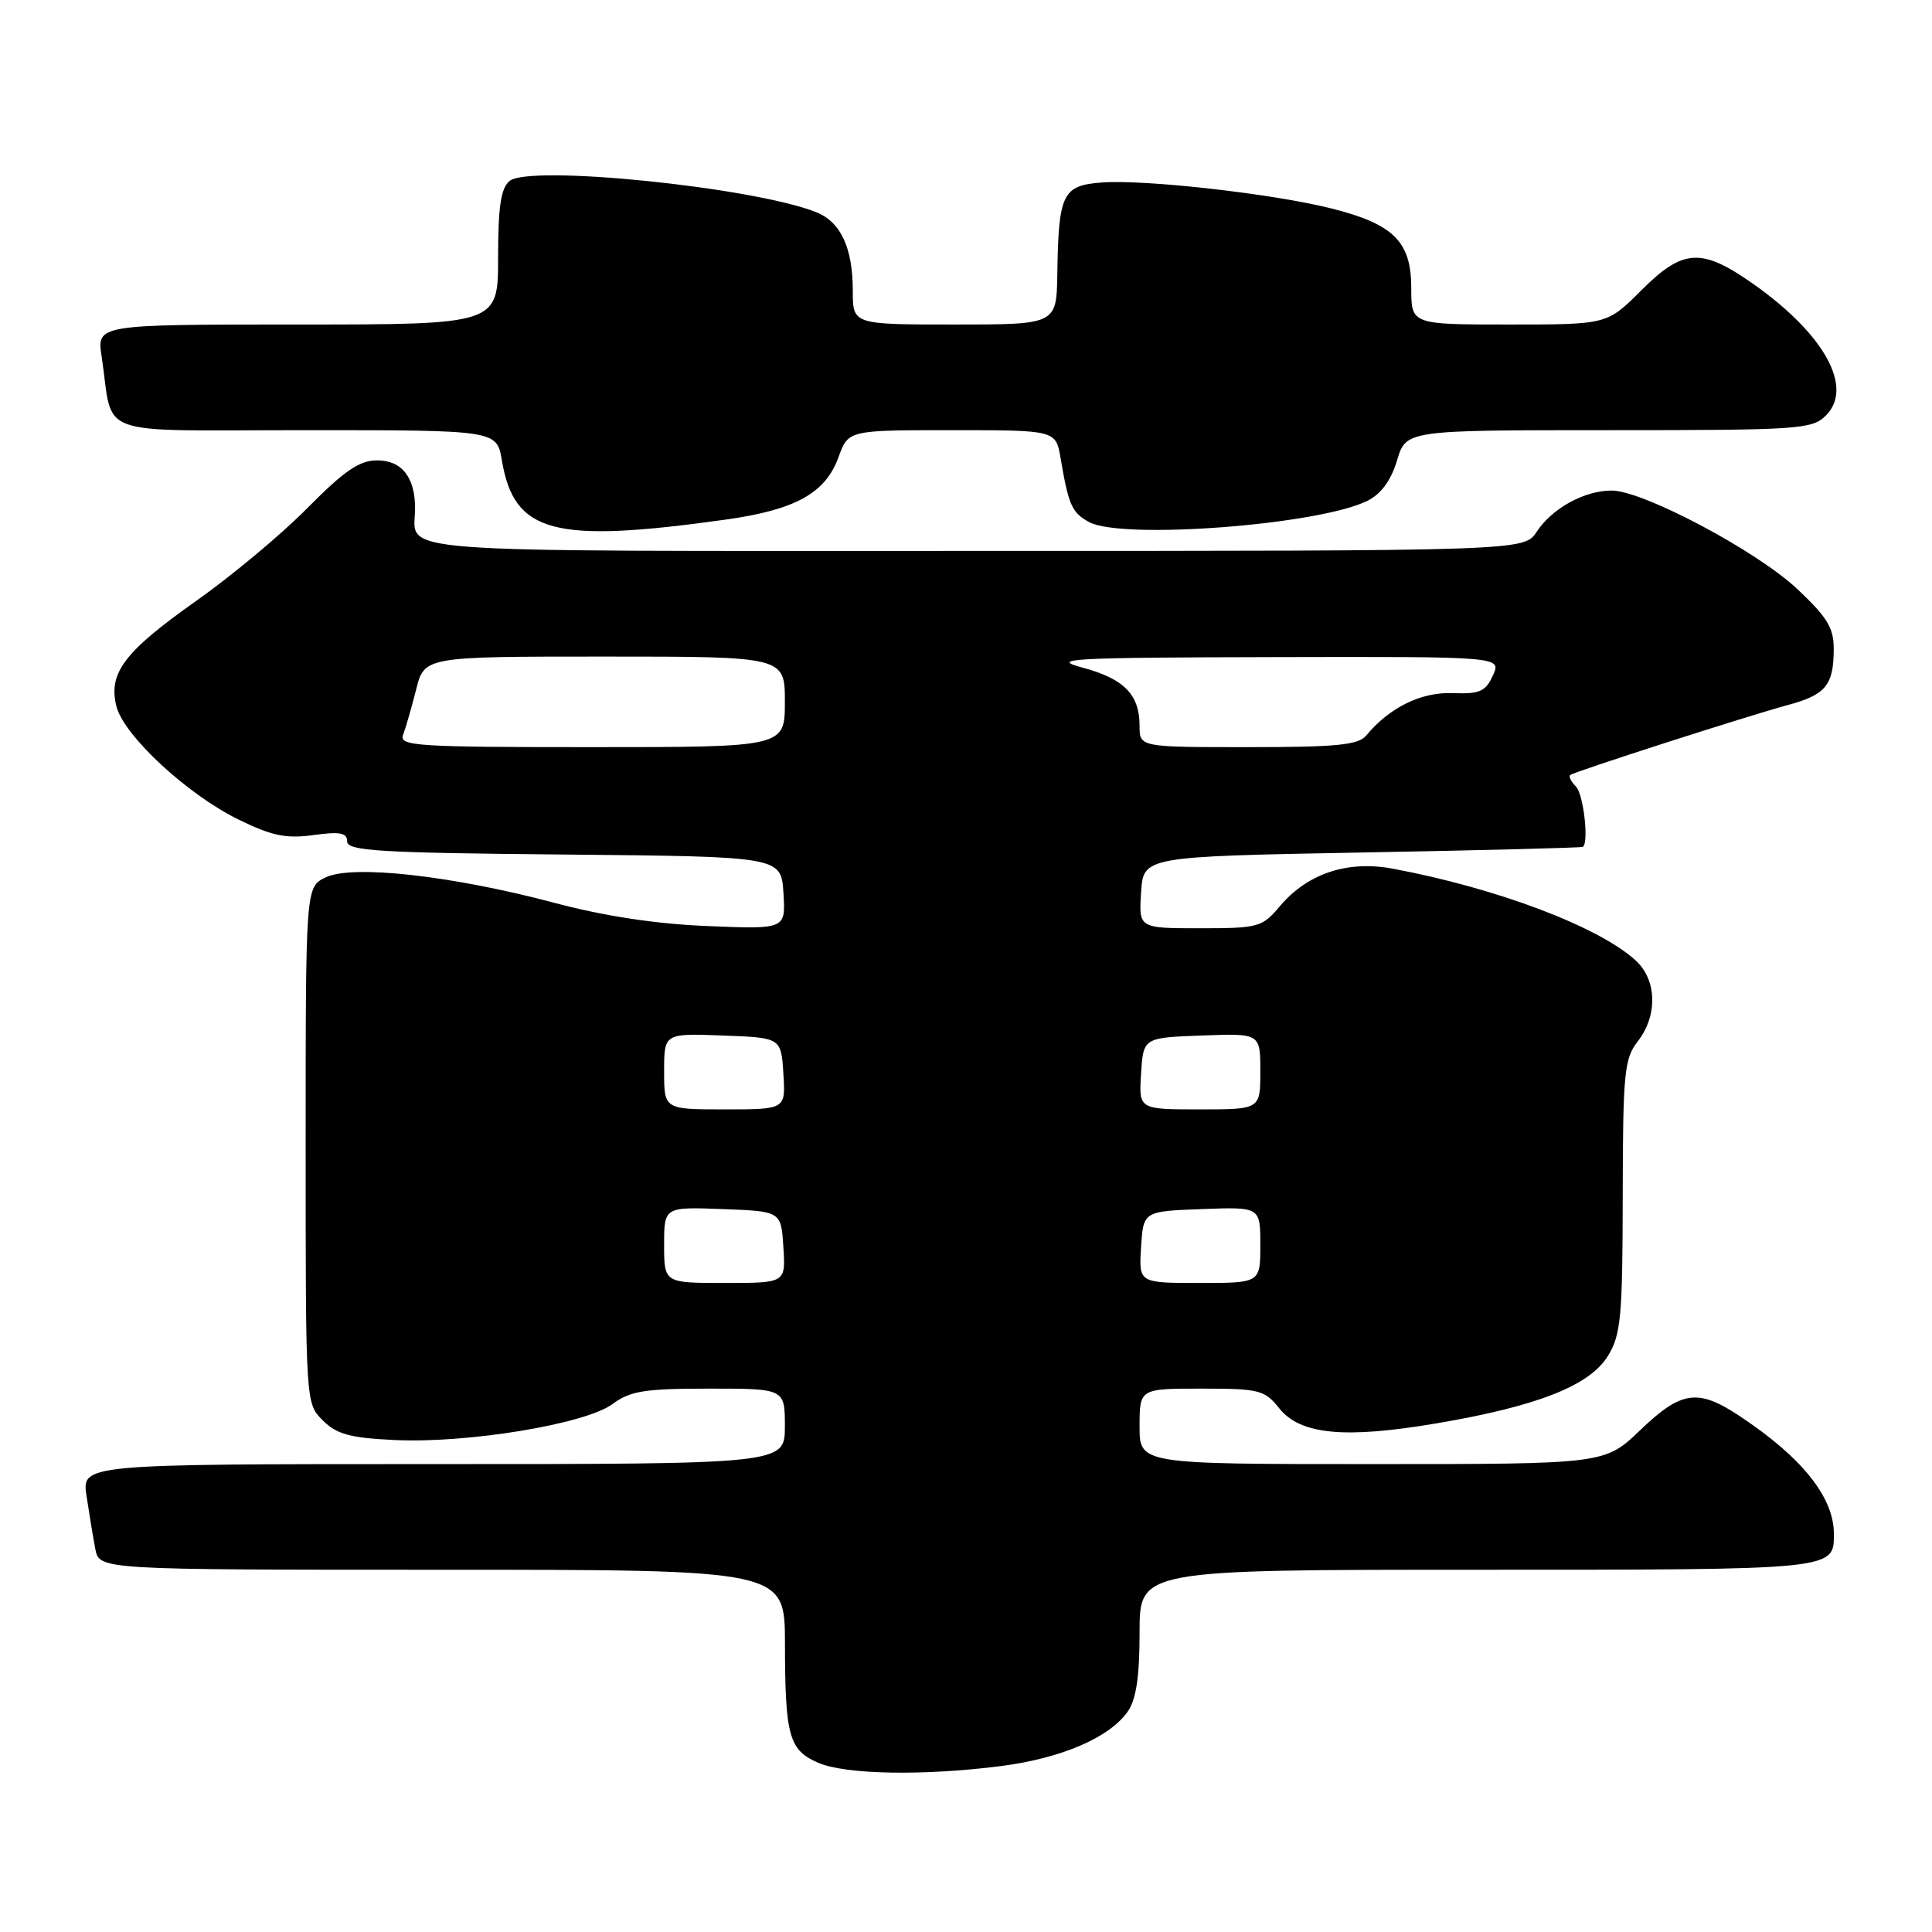 <?xml version="1.0" encoding="UTF-8" standalone="no"?>
<!DOCTYPE svg PUBLIC "-//W3C//DTD SVG 1.1//EN" "http://www.w3.org/Graphics/SVG/1.1/DTD/svg11.dtd" >
<svg xmlns="http://www.w3.org/2000/svg" xmlns:xlink="http://www.w3.org/1999/xlink" version="1.1" viewBox="0 0 256 256">
 <g >
 <path fill="currentColor"
d=" M 132.73 234.00 C 140.69 232.96 147.02 230.23 149.43 226.79 C 150.55 225.20 151.00 222.17 151.00 216.28 C 151.00 208.00 151.00 208.00 195.80 208.00 C 243.32 208.00 243.00 208.03 243.00 203.25 C 243.00 198.39 238.78 193.12 230.52 187.64 C 224.97 183.96 222.79 184.27 217.34 189.50 C 212.64 194.00 212.64 194.00 181.82 194.00 C 151.00 194.00 151.00 194.00 151.00 189.00 C 151.00 184.00 151.00 184.00 159.21 184.00 C 166.86 184.00 167.57 184.18 169.50 186.60 C 172.30 190.11 178.19 190.67 190.42 188.59 C 203.76 186.32 210.67 183.59 213.07 179.65 C 214.78 176.86 215.00 174.46 215.02 158.50 C 215.04 142.18 215.23 140.27 217.00 138.00 C 219.67 134.59 219.56 129.86 216.75 127.28 C 211.86 122.79 198.34 117.68 184.53 115.10 C 178.52 113.98 173.23 115.75 169.56 120.11 C 167.25 122.86 166.73 123.00 159.01 123.00 C 150.89 123.00 150.89 123.00 151.20 118.25 C 151.50 113.50 151.50 113.50 180.50 112.96 C 196.45 112.67 209.61 112.33 209.75 112.21 C 210.55 111.54 209.81 105.21 208.82 104.22 C 208.17 103.57 207.83 102.88 208.07 102.69 C 208.66 102.23 231.47 94.89 236.86 93.43 C 241.92 92.07 242.96 90.80 242.98 86.05 C 243.00 83.21 242.14 81.80 238.13 78.03 C 232.75 72.98 217.70 65.00 213.55 65.00 C 209.95 65.00 205.65 67.36 203.63 70.45 C 201.95 73.00 201.95 73.00 129.08 73.00 C 49.32 73.00 55.00 73.43 55.00 67.35 C 55.00 63.23 53.23 61.00 49.96 61.00 C 47.63 61.00 45.62 62.38 40.74 67.31 C 37.31 70.79 30.68 76.32 26.00 79.62 C 16.47 86.35 14.33 89.18 15.42 93.57 C 16.38 97.45 24.80 105.26 31.60 108.59 C 36.02 110.76 37.91 111.15 41.53 110.65 C 45.07 110.17 46.00 110.34 46.00 111.50 C 46.00 112.75 50.28 113.01 74.75 113.23 C 103.50 113.50 103.50 113.50 103.81 118.32 C 104.11 123.13 104.11 123.13 93.81 122.71 C 86.99 122.44 80.11 121.40 73.50 119.64 C 59.88 116.02 46.71 114.55 43.17 116.25 C 40.50 117.53 40.50 117.53 40.50 151.74 C 40.50 185.92 40.50 185.95 42.76 188.20 C 44.60 190.04 46.36 190.53 52.26 190.81 C 61.90 191.28 77.57 188.70 81.15 186.05 C 83.51 184.30 85.41 184.00 93.96 184.00 C 104.00 184.00 104.00 184.00 104.00 189.00 C 104.00 194.00 104.00 194.00 57.41 194.00 C 10.82 194.00 10.82 194.00 11.47 198.25 C 11.82 200.59 12.34 203.74 12.63 205.25 C 13.16 208.00 13.16 208.00 58.58 208.00 C 104.00 208.00 104.00 208.00 104.01 217.75 C 104.03 230.04 104.54 231.89 108.40 233.57 C 112.02 235.15 122.47 235.33 132.73 234.00 Z  M 96.16 68.85 C 105.39 67.56 109.38 65.35 111.11 60.57 C 112.40 57.00 112.40 57.00 126.16 57.00 C 139.91 57.00 139.91 57.00 140.54 60.75 C 141.59 66.94 142.04 67.95 144.32 69.18 C 148.74 71.55 174.83 69.55 181.21 66.35 C 183.01 65.45 184.33 63.64 185.12 60.99 C 186.32 57.00 186.32 57.00 213.16 57.00 C 238.42 57.00 240.11 56.89 241.95 55.05 C 245.65 51.35 241.75 44.28 232.34 37.64 C 225.45 32.79 223.02 32.93 217.45 38.50 C 212.95 43.00 212.95 43.00 199.97 43.00 C 187.00 43.00 187.00 43.00 187.00 38.17 C 187.00 32.04 184.68 29.71 176.50 27.64 C 168.80 25.69 151.80 23.76 146.04 24.18 C 140.79 24.56 140.26 25.64 140.10 36.25 C 140.00 43.00 140.00 43.00 126.50 43.00 C 113.00 43.00 113.00 43.00 113.00 38.55 C 113.00 32.81 111.40 29.40 108.12 28.10 C 99.69 24.79 70.16 21.79 67.52 23.98 C 66.37 24.94 66.00 27.39 66.00 34.12 C 66.00 43.00 66.00 43.00 39.41 43.00 C 12.82 43.00 12.82 43.00 13.47 47.25 C 15.11 58.15 11.94 57.00 40.49 57.00 C 65.82 57.00 65.82 57.00 66.50 61.00 C 68.13 70.66 73.33 72.04 96.16 68.85 Z  M 88.00 164.96 C 88.00 159.92 88.00 159.92 95.75 160.21 C 103.50 160.50 103.50 160.50 103.80 165.25 C 104.11 170.00 104.11 170.00 96.05 170.00 C 88.00 170.00 88.00 170.00 88.00 164.96 Z  M 151.20 165.25 C 151.50 160.50 151.50 160.50 159.25 160.21 C 167.00 159.92 167.00 159.92 167.00 164.96 C 167.00 170.00 167.00 170.00 158.95 170.00 C 150.89 170.00 150.89 170.00 151.20 165.25 Z  M 88.00 141.96 C 88.00 136.92 88.00 136.92 95.75 137.21 C 103.50 137.50 103.50 137.50 103.80 142.25 C 104.11 147.00 104.11 147.00 96.05 147.00 C 88.00 147.00 88.00 147.00 88.00 141.96 Z  M 151.20 142.25 C 151.50 137.50 151.50 137.50 159.25 137.21 C 167.00 136.92 167.00 136.92 167.00 141.96 C 167.00 147.00 167.00 147.00 158.95 147.00 C 150.89 147.00 150.89 147.00 151.20 142.25 Z  M 53.41 97.37 C 53.75 96.48 54.53 93.78 55.14 91.37 C 56.24 87.00 56.24 87.00 80.12 87.00 C 104.00 87.00 104.00 87.00 104.00 93.00 C 104.00 99.00 104.00 99.00 78.39 99.00 C 55.14 99.00 52.84 98.85 53.41 97.37 Z  M 151.00 96.19 C 151.00 92.03 148.95 89.94 143.43 88.46 C 139.03 87.28 141.74 87.13 168.73 87.07 C 198.96 87.00 198.96 87.00 197.82 89.50 C 196.84 91.64 196.07 91.98 192.46 91.84 C 188.30 91.69 184.12 93.74 181.04 97.45 C 179.99 98.72 177.13 99.00 165.38 99.00 C 151.00 99.00 151.00 99.00 151.00 96.19 Z "/>
</g>
</svg>